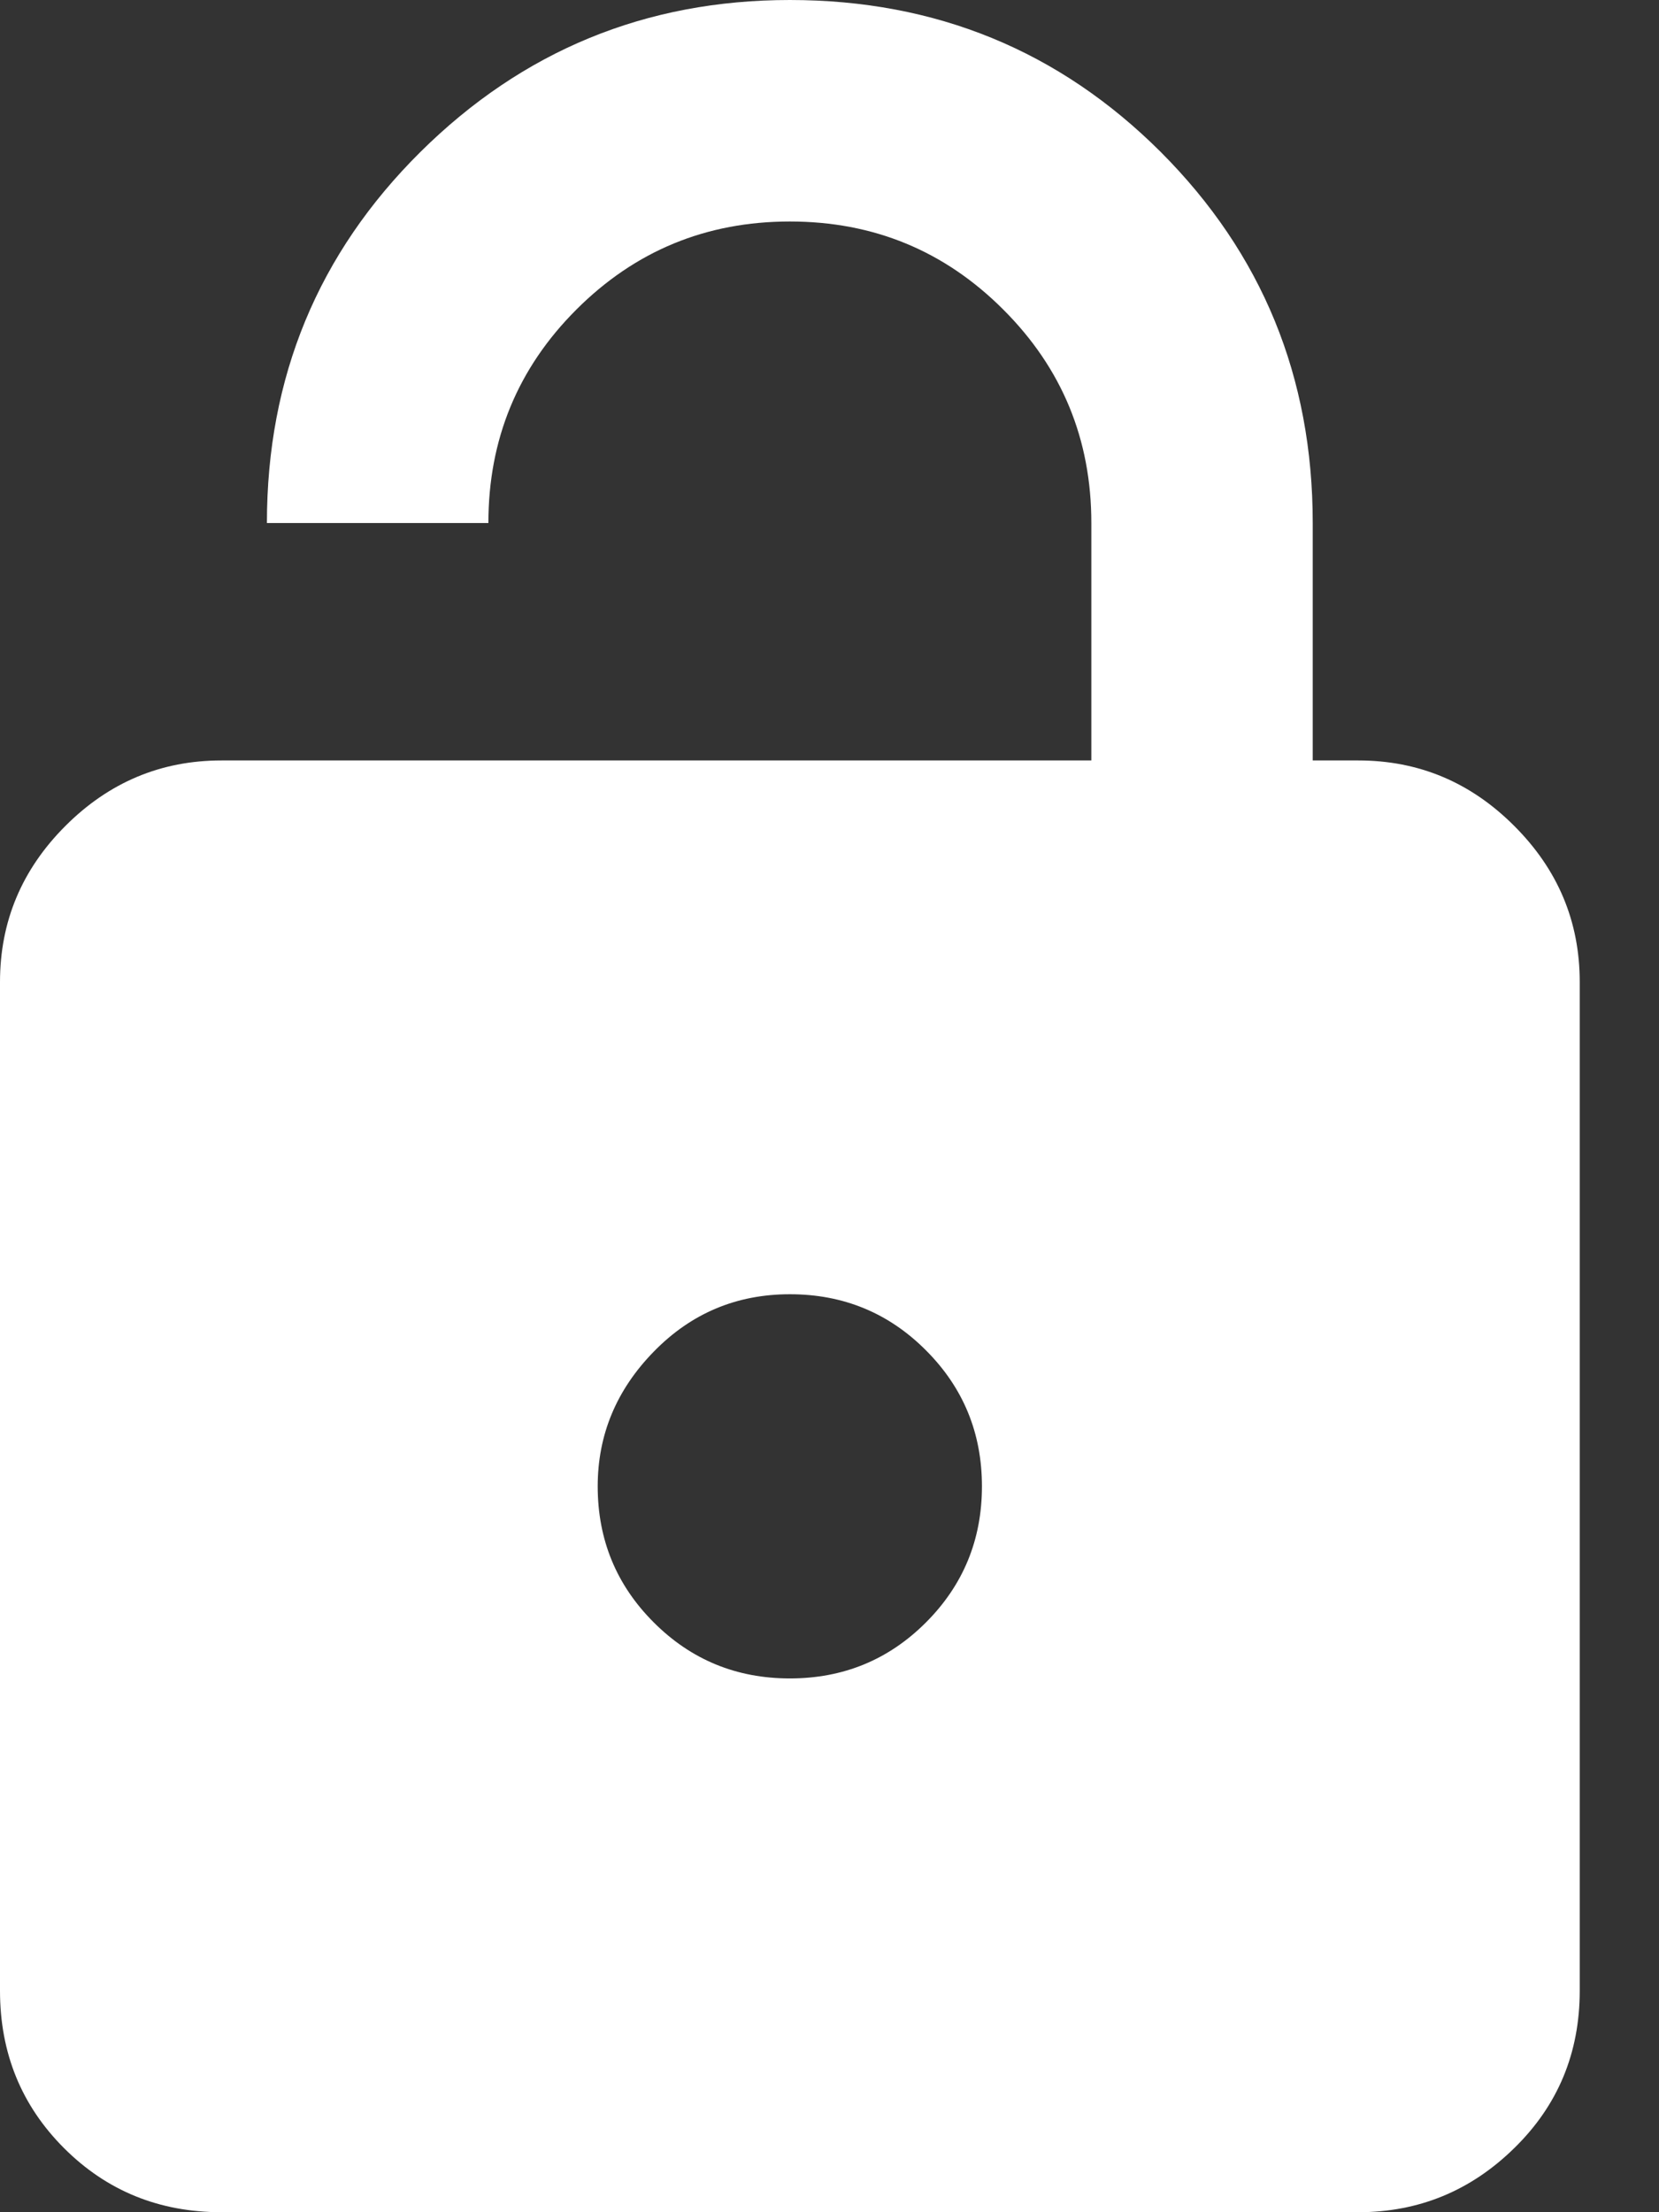 <svg width="18" height="24" viewBox="0 0 18 24" fill="none" xmlns="http://www.w3.org/2000/svg">
<rect x="0" y="0" width="18" height="24" fill="#333333" stroke="none"/>
<path d="M2.403 8.25H11.841V5.674C11.841 4.767 11.523 3.995 10.886 3.359C10.249 2.721 9.477 2.403 8.57 2.403C7.663 2.403 6.891 2.721 6.253 3.359C5.617 3.995 5.299 4.767 5.299 5.674H2.896C2.896 4.091 3.451 2.75 4.561 1.649C5.67 0.55 7.006 0 8.57 0C10.152 0 11.493 0.55 12.594 1.649C13.694 2.75 14.243 4.091 14.243 5.674V8.25H14.737C15.393 8.25 15.957 8.487 16.429 8.96C16.903 9.433 17.14 9.997 17.14 10.654V21.597C17.14 22.273 16.903 22.842 16.429 23.305C15.957 23.768 15.393 24 14.737 24H2.403C1.727 24 1.158 23.768 0.695 23.305C0.232 22.842 0 22.273 0 21.597V10.654C0 9.997 0.237 9.433 0.71 8.96C1.183 8.487 1.747 8.25 2.403 8.25ZM8.57 18.209C9.149 18.209 9.641 18.007 10.046 17.602C10.451 17.197 10.654 16.704 10.654 16.125C10.654 15.546 10.451 15.054 10.046 14.649C9.641 14.243 9.149 14.041 8.57 14.041C7.991 14.041 7.499 14.248 7.094 14.663C6.688 15.078 6.485 15.566 6.485 16.125C6.485 16.704 6.688 17.197 7.094 17.602C7.499 18.007 7.991 18.209 8.57 18.209Z" fill="white"/>
</svg>
